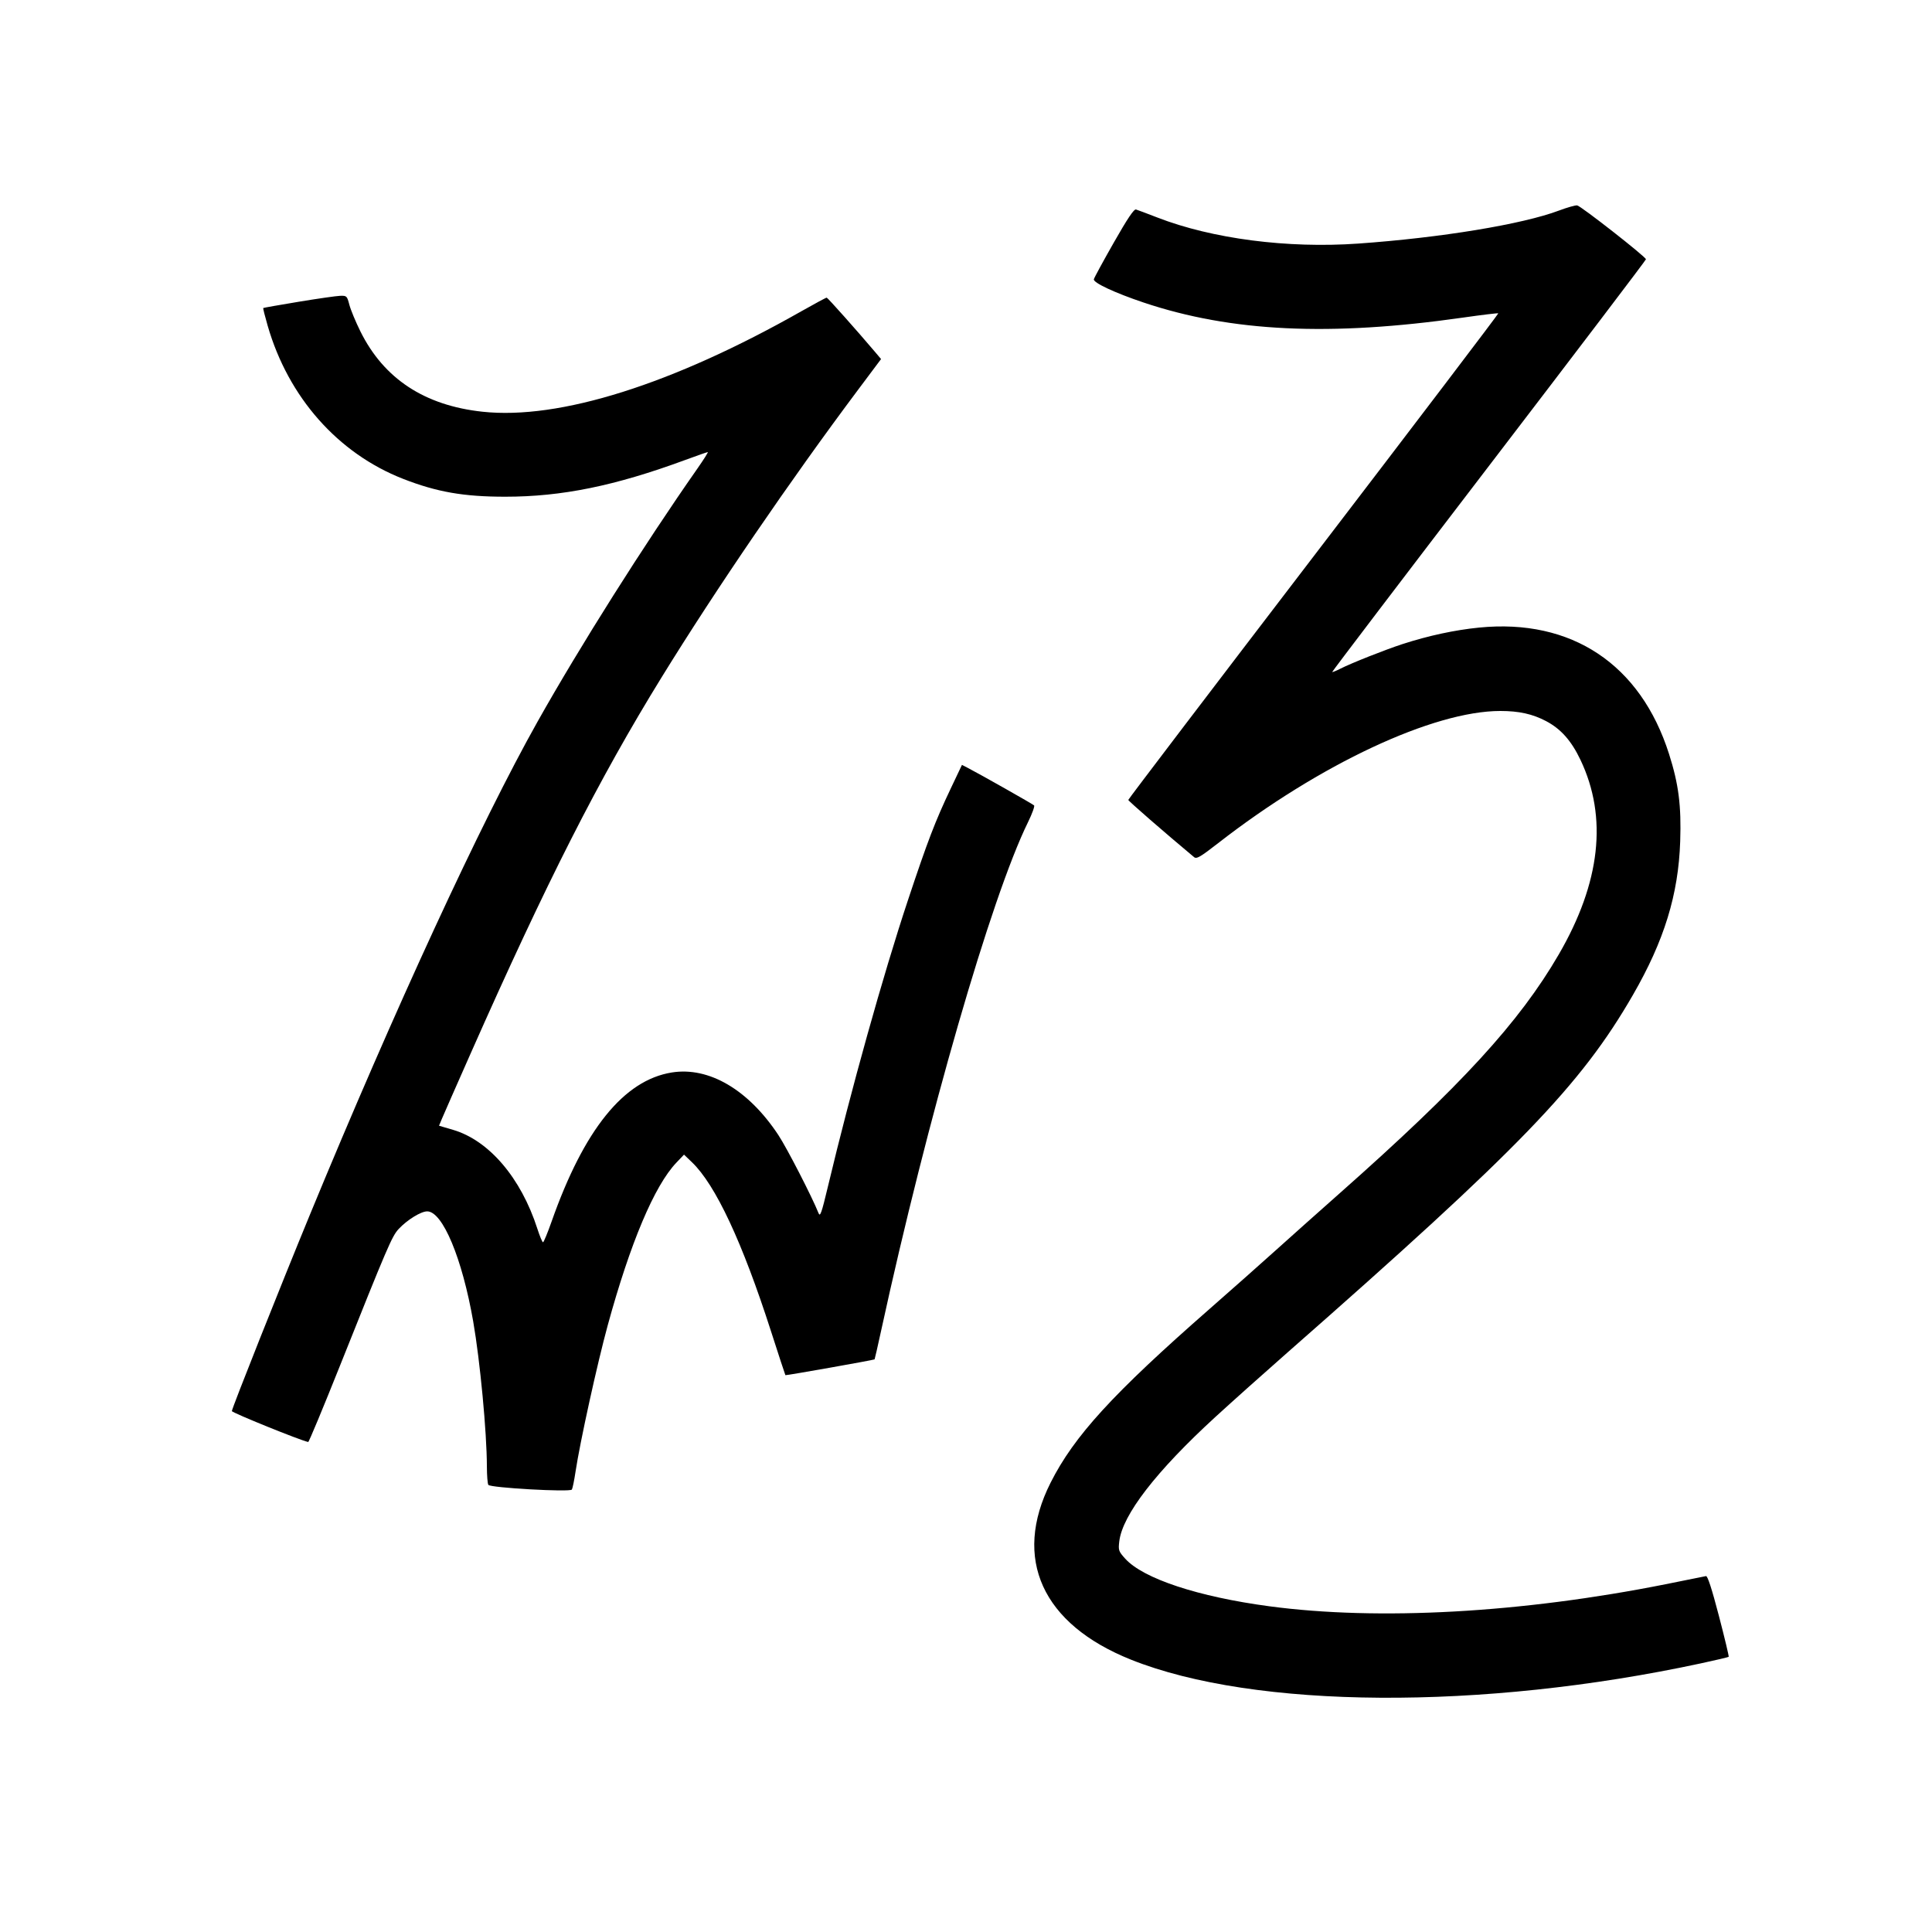 <svg xmlns="http://www.w3.org/2000/svg" width="1000" height="1000" viewBox="0 0 1000 1000" version="1.1">
	<path d="M 806.974 108.965 C 788.055 116.102, 745.821 123.052, 703 126.076 C 666.396 128.661, 627.420 123.598, 599 112.567 C 593.775 110.539, 588.825 108.681, 588 108.437 C 586.930 108.122, 583.631 113.033, 576.500 125.555 C 571 135.213, 566.355 143.761, 566.178 144.550 C 565.780 146.326, 577 151.574, 591.879 156.570 C 637.252 171.806, 688.486 174.223, 757.329 164.375 C 767.135 162.973, 775.319 161.986, 775.516 162.183 C 775.713 162.380, 732.703 218.971, 679.937 287.941 C 627.172 356.912, 584 413.656, 584 414.039 C 584 414.575, 603.038 431.133, 618.034 443.640 C 619.335 444.725, 621.237 443.622, 630.534 436.391 C 683.053 395.542, 741.869 368, 776.582 368 C 786.242 368, 793.236 369.551, 800.252 373.249 C 807.915 377.288, 813.323 383.384, 818.048 393.308 C 832.195 423.023, 828.431 456.802, 806.826 494 C 786.420 529.136, 756.276 562.002, 693.500 617.561 C 683.050 626.810, 668.200 640.054, 660.500 646.991 C 652.800 653.929, 637.327 667.642, 626.116 677.464 C 575.935 721.431, 555.937 743.292, 543.754 767.500 C 523.999 806.753, 539.419 840.645, 585.402 859.039 C 649.341 884.615, 766.969 885.372, 880.450 860.937 C 888.122 859.285, 894.565 857.768, 894.767 857.566 C 894.969 857.365, 892.686 847.817, 889.694 836.350 C 886.055 822.404, 883.845 815.595, 883.018 815.786 C 882.338 815.944, 872.944 817.834, 862.141 819.987 C 787.607 834.842, 713.574 838.963, 657 831.406 C 620.166 826.485, 591.739 817.095, 582.407 806.765 C 578.981 802.973, 578.790 802.418, 579.335 797.817 C 580.959 784.107, 598.399 761.533, 629.106 733.394 C 637.573 725.636, 654.435 710.561, 666.577 699.894 C 786.637 594.425, 818.241 561.709, 845.189 515 C 861.398 486.903, 868.748 463.034, 869.667 435.500 C 870.284 416.983, 868.871 405.903, 863.894 390.263 C 849.117 343.821, 813.454 320.086, 765.584 324.835 C 753.026 326.080, 739.336 329.026, 726 333.351 C 717.080 336.245, 699.392 343.249, 693.793 346.106 C 691.600 347.224, 689.692 347.996, 689.552 347.820 C 689.412 347.644, 725.906 299.664, 770.649 241.198 C 815.392 182.731, 851.974 134.581, 851.942 134.198 C 851.832 132.874, 818.143 106.500, 816.324 106.313 C 815.321 106.210, 811.114 107.403, 806.974 108.965 M 154.500 156.208 C 144.600 157.845, 136.382 159.299, 136.238 159.438 C 136.093 159.577, 137.131 163.698, 138.545 168.596 C 149.232 205.638, 174.918 234.678, 208.651 247.856 C 226.094 254.670, 239.971 257.097, 261.500 257.097 C 290.802 257.098, 318.266 251.495, 354.625 238.099 C 360.744 235.845, 366.020 234, 366.349 234 C 366.678 234, 364.190 237.938, 360.822 242.750 C 333.268 282.110, 300.028 334.750, 278.177 373.626 C 248.883 425.744, 204.237 522.447, 160.453 628.614 C 145.331 665.280, 119.997 729.029, 120.014 730.371 C 120.025 731.208, 155.530 745.588, 159.532 746.376 C 159.877 746.444, 167.253 728.725, 175.923 707 C 200.593 645.183, 202.895 639.820, 206.347 636.120 C 210.743 631.408, 217.877 627, 221.107 627 C 229.088 627, 239.223 651.250, 244.931 684 C 248.489 704.416, 251.971 741.302, 252.011 759 C 252.022 763.675, 252.361 767.981, 252.765 768.569 C 253.816 770.096, 295.127 772.413, 296.004 770.993 C 296.368 770.405, 297.221 766.228, 297.899 761.711 C 300.178 746.526, 309.167 705.663, 314.565 685.942 C 326.232 643.321, 338.714 613.743, 350.072 601.804 L 354.040 597.633 358.147 601.566 C 370.356 613.258, 384.221 642.897, 399.051 689 C 403.031 701.375, 406.391 711.630, 406.517 711.789 C 406.715 712.040, 452.195 703.979, 452.683 703.607 C 452.784 703.530, 454.284 696.950, 456.018 688.984 C 479.977 578.903, 513.005 464.510, 532.044 425.666 C 534.219 421.229, 535.662 417.272, 535.249 416.873 C 534.506 416.153, 507.256 400.735, 501.110 397.557 L 497.910 395.902 492.069 408.201 C 484.031 425.129, 480.146 435.272, 469.930 466 C 457.063 504.704, 440.418 564.286, 428.458 614.448 C 425.256 627.881, 424.503 630.010, 423.685 627.948 C 420.361 619.576, 407.325 594.232, 402.878 587.500 C 387.385 564.046, 366.959 552.044, 347.750 555.108 C 322.911 559.070, 302.260 584.667, 285.511 632.250 C 283.430 638.163, 281.427 643, 281.061 643 C 280.694 643, 279.369 639.819, 278.117 635.931 C 269.667 609.694, 253.112 590.282, 234.523 584.813 L 227.240 582.670 228.728 579.085 C 229.546 577.113, 236.276 561.817, 243.683 545.093 C 282.905 456.529, 309.912 403.345, 342.496 350.500 C 370.830 304.548, 408.970 248.733, 444.193 201.674 L 456.039 185.847 452.770 181.985 C 443.636 171.194, 428.428 154.116, 427.904 154.062 C 427.577 154.028, 421.727 157.168, 414.904 161.040 C 348.120 198.942, 289.521 217.410, 249.700 213.104 C 219.695 209.860, 198.668 196.011, 186.529 171.500 C 184.077 166.550, 181.512 160.363, 180.828 157.750 C 179.631 153.174, 179.455 153.004, 176.043 153.116 C 174.094 153.179, 164.400 154.571, 154.500 156.208 " stroke="none" fill="black" fill-rule="evenodd"/>
</svg>